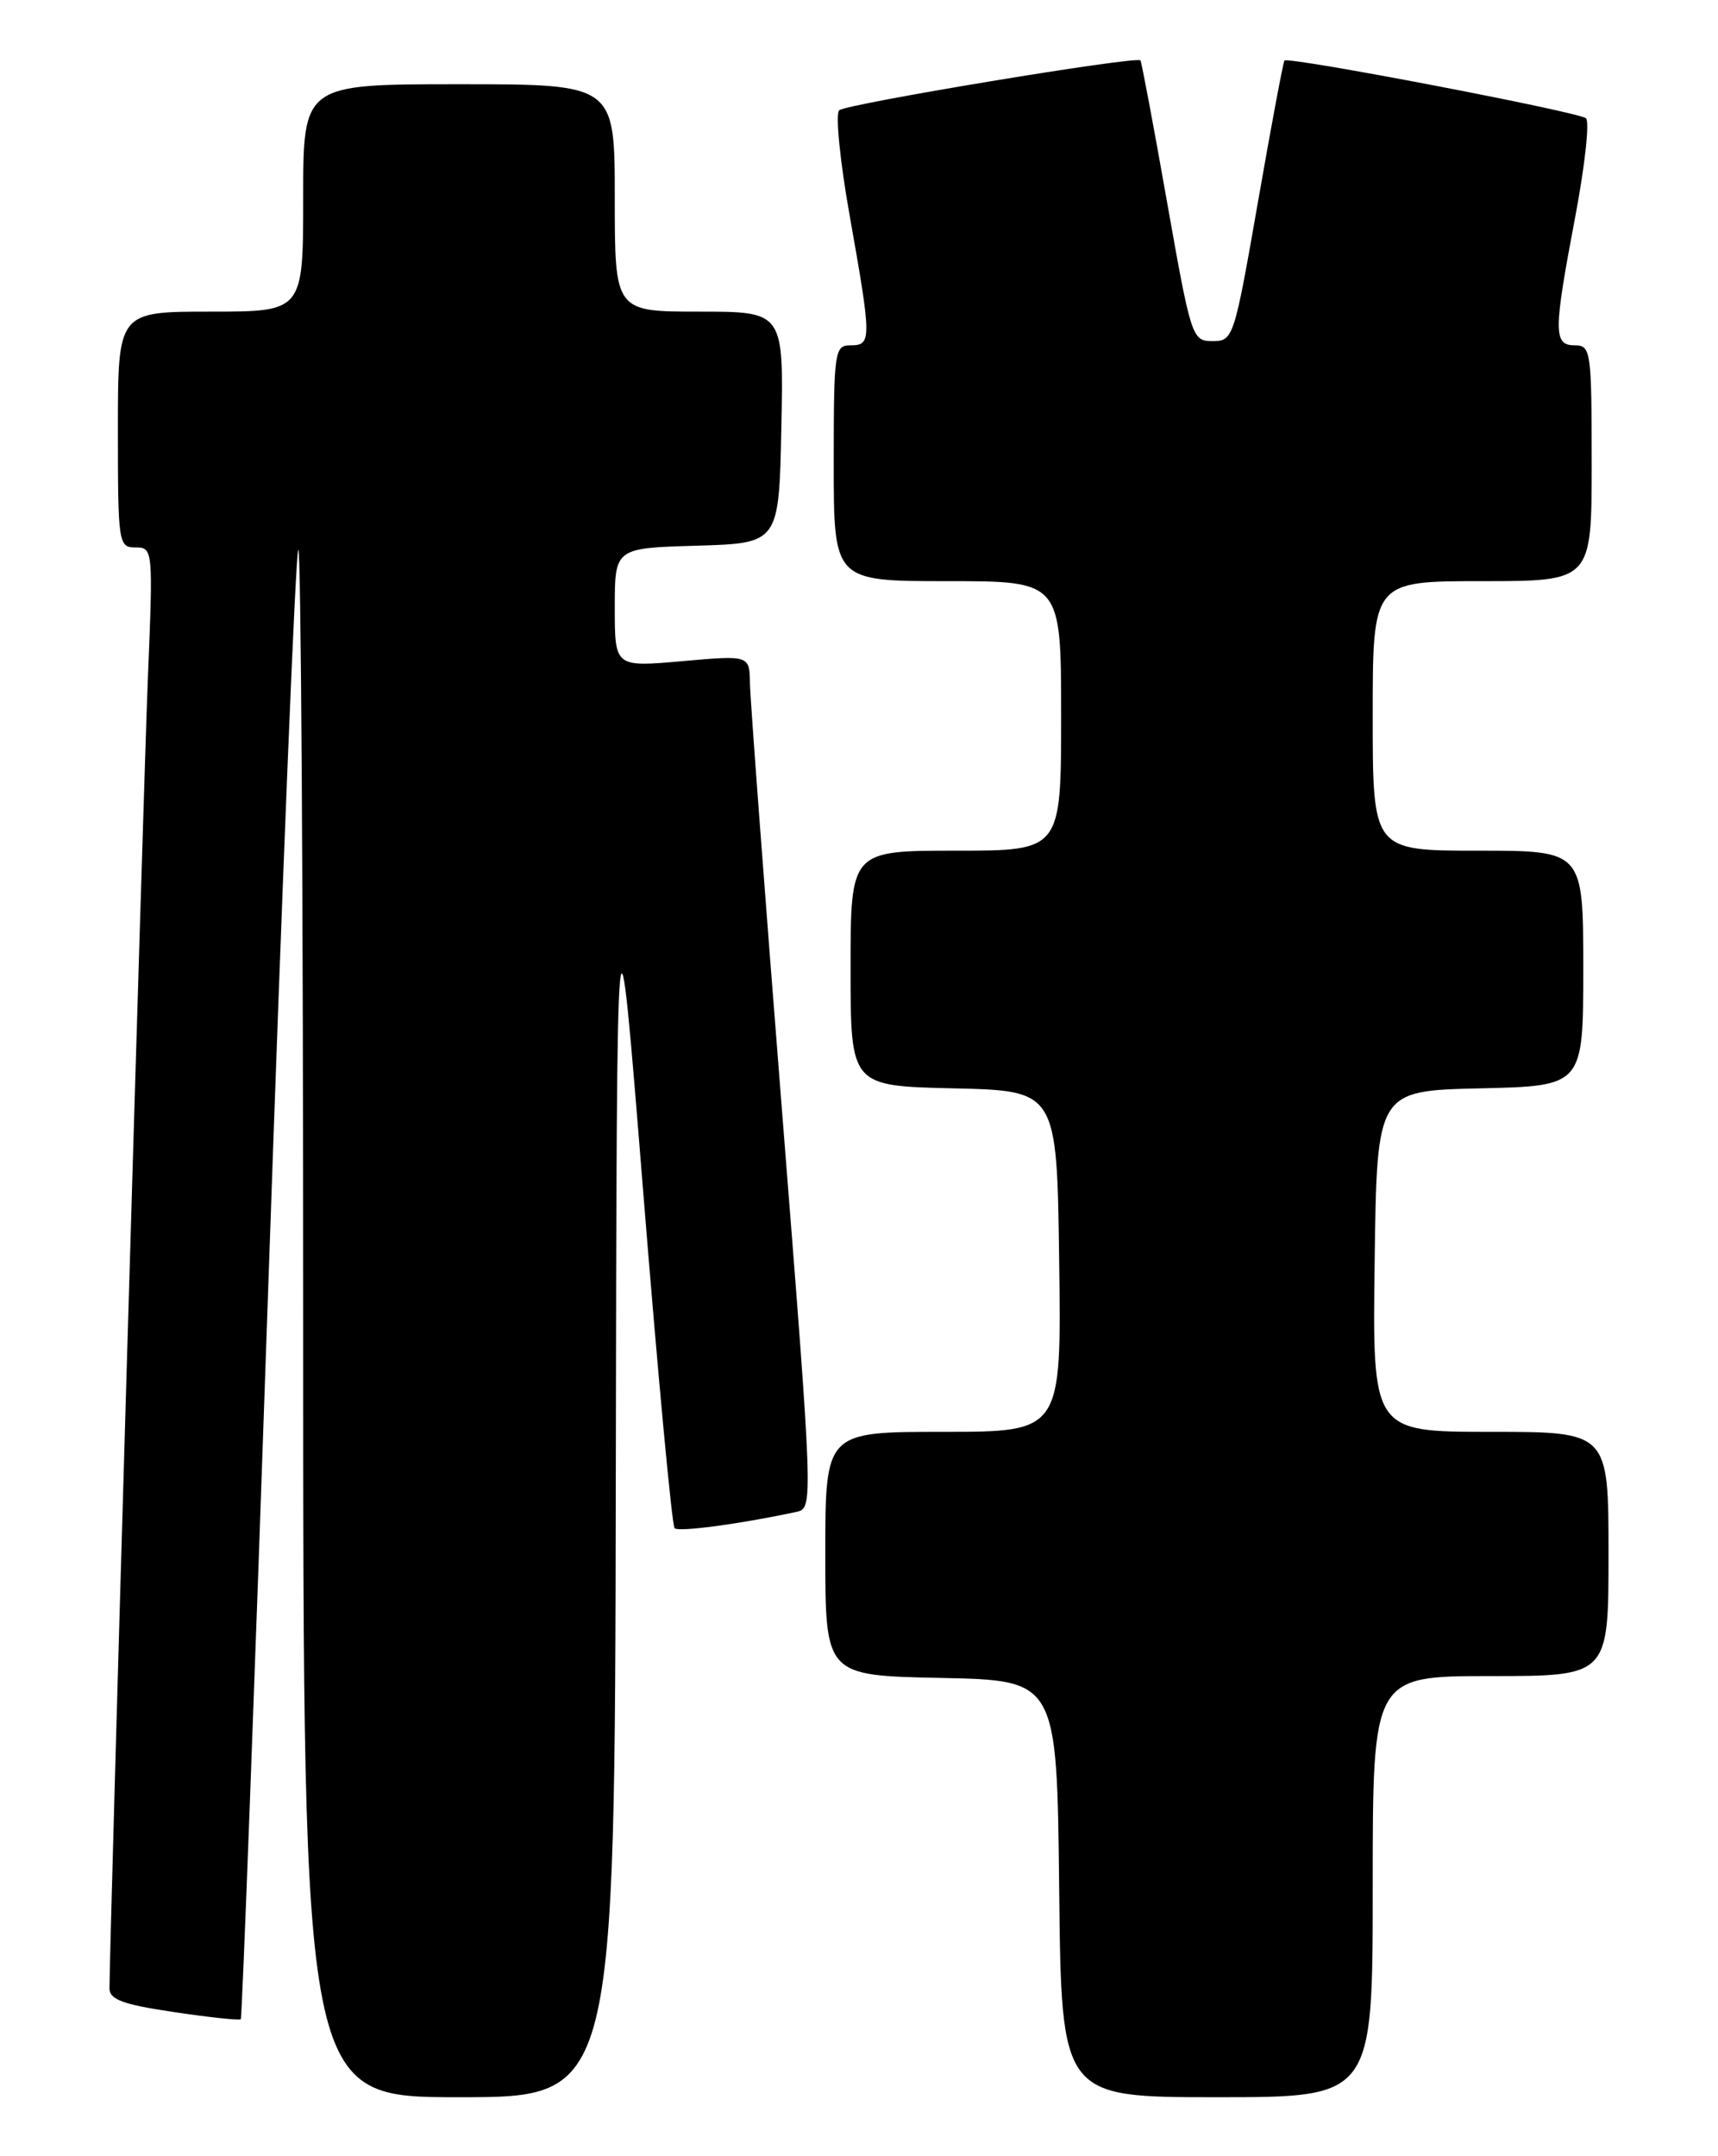 <?xml version="1.0" encoding="UTF-8" standalone="no"?>
<!DOCTYPE svg PUBLIC "-//W3C//DTD SVG 1.1//EN" "http://www.w3.org/Graphics/SVG/1.1/DTD/svg11.dtd" >
<svg xmlns="http://www.w3.org/2000/svg" xmlns:xlink="http://www.w3.org/1999/xlink" version="1.1" viewBox="0 0 204 256">
 <g >
 <path fill="currentColor"
d=" M 73.12 175.75 C 73.24 102.50 73.24 102.50 76.39 141.69 C 78.12 163.24 79.79 181.13 80.10 181.44 C 80.58 181.92 87.89 180.94 94.54 179.51 C 96.59 179.07 96.58 178.98 92.85 131.78 C 90.79 105.78 89.08 82.99 89.05 81.15 C 89.00 77.79 89.00 77.79 81.00 78.50 C 73.00 79.21 73.00 79.21 73.00 72.14 C 73.00 65.07 73.00 65.07 82.75 64.79 C 92.50 64.50 92.50 64.50 92.78 50.75 C 93.06 37.00 93.06 37.00 83.03 37.00 C 73.00 37.00 73.00 37.00 73.00 23.50 C 73.00 10.00 73.00 10.00 54.50 10.00 C 36.00 10.00 36.00 10.00 36.00 23.50 C 36.00 37.00 36.00 37.00 25.00 37.00 C 14.00 37.00 14.00 37.00 14.00 51.00 C 14.00 64.55 14.07 65.00 16.10 65.00 C 18.17 65.00 18.19 65.22 17.55 80.75 C 17.02 94.02 13.00 230.95 13.00 236.06 C 13.00 237.41 14.58 237.99 20.65 238.89 C 24.86 239.52 28.43 239.90 28.59 239.74 C 28.75 239.58 30.22 200.39 31.86 152.64 C 33.50 104.90 35.10 65.57 35.42 65.25 C 35.74 64.93 36.00 106.14 36.00 156.83 C 36.00 249.00 36.00 249.00 54.50 249.00 C 73.00 249.00 73.00 249.00 73.12 175.75 Z  M 163.00 224.00 C 163.00 199.00 163.00 199.00 177.00 199.00 C 191.00 199.00 191.00 199.00 191.00 184.50 C 191.00 170.00 191.00 170.00 176.98 170.00 C 162.96 170.00 162.96 170.00 163.23 149.75 C 163.50 129.50 163.50 129.50 175.75 129.22 C 188.00 128.94 188.00 128.94 188.00 114.97 C 188.00 101.00 188.00 101.00 175.50 101.00 C 163.00 101.00 163.00 101.00 163.00 85.00 C 163.00 69.00 163.00 69.00 176.00 69.00 C 189.00 69.00 189.00 69.00 189.00 55.00 C 189.00 41.67 188.90 41.00 187.00 41.00 C 184.44 41.00 184.45 39.44 187.07 25.62 C 188.20 19.63 188.77 14.42 188.32 14.04 C 187.42 13.28 152.96 6.68 152.52 7.19 C 152.37 7.36 150.95 14.93 149.37 24.00 C 146.55 40.15 146.44 40.50 143.99 40.50 C 141.55 40.50 141.44 40.14 138.58 24.00 C 136.98 14.93 135.55 7.35 135.42 7.17 C 135.01 6.62 100.57 12.32 99.65 13.09 C 99.18 13.48 99.74 19.14 100.90 25.65 C 103.51 40.35 103.51 41.00 101.00 41.00 C 99.10 41.00 99.00 41.67 99.00 55.00 C 99.00 69.00 99.00 69.00 112.50 69.00 C 126.00 69.00 126.00 69.00 126.00 85.00 C 126.00 101.00 126.00 101.00 113.50 101.00 C 101.00 101.00 101.00 101.00 101.00 114.97 C 101.00 128.94 101.00 128.94 113.25 129.22 C 125.50 129.50 125.50 129.50 125.77 149.75 C 126.04 170.00 126.04 170.00 112.02 170.00 C 98.00 170.00 98.00 170.00 98.00 184.47 C 98.00 198.94 98.00 198.94 111.75 199.22 C 125.50 199.50 125.50 199.50 125.77 224.25 C 126.03 249.00 126.03 249.00 144.52 249.00 C 163.00 249.00 163.00 249.00 163.00 224.00 Z "/>
</g>
</svg>